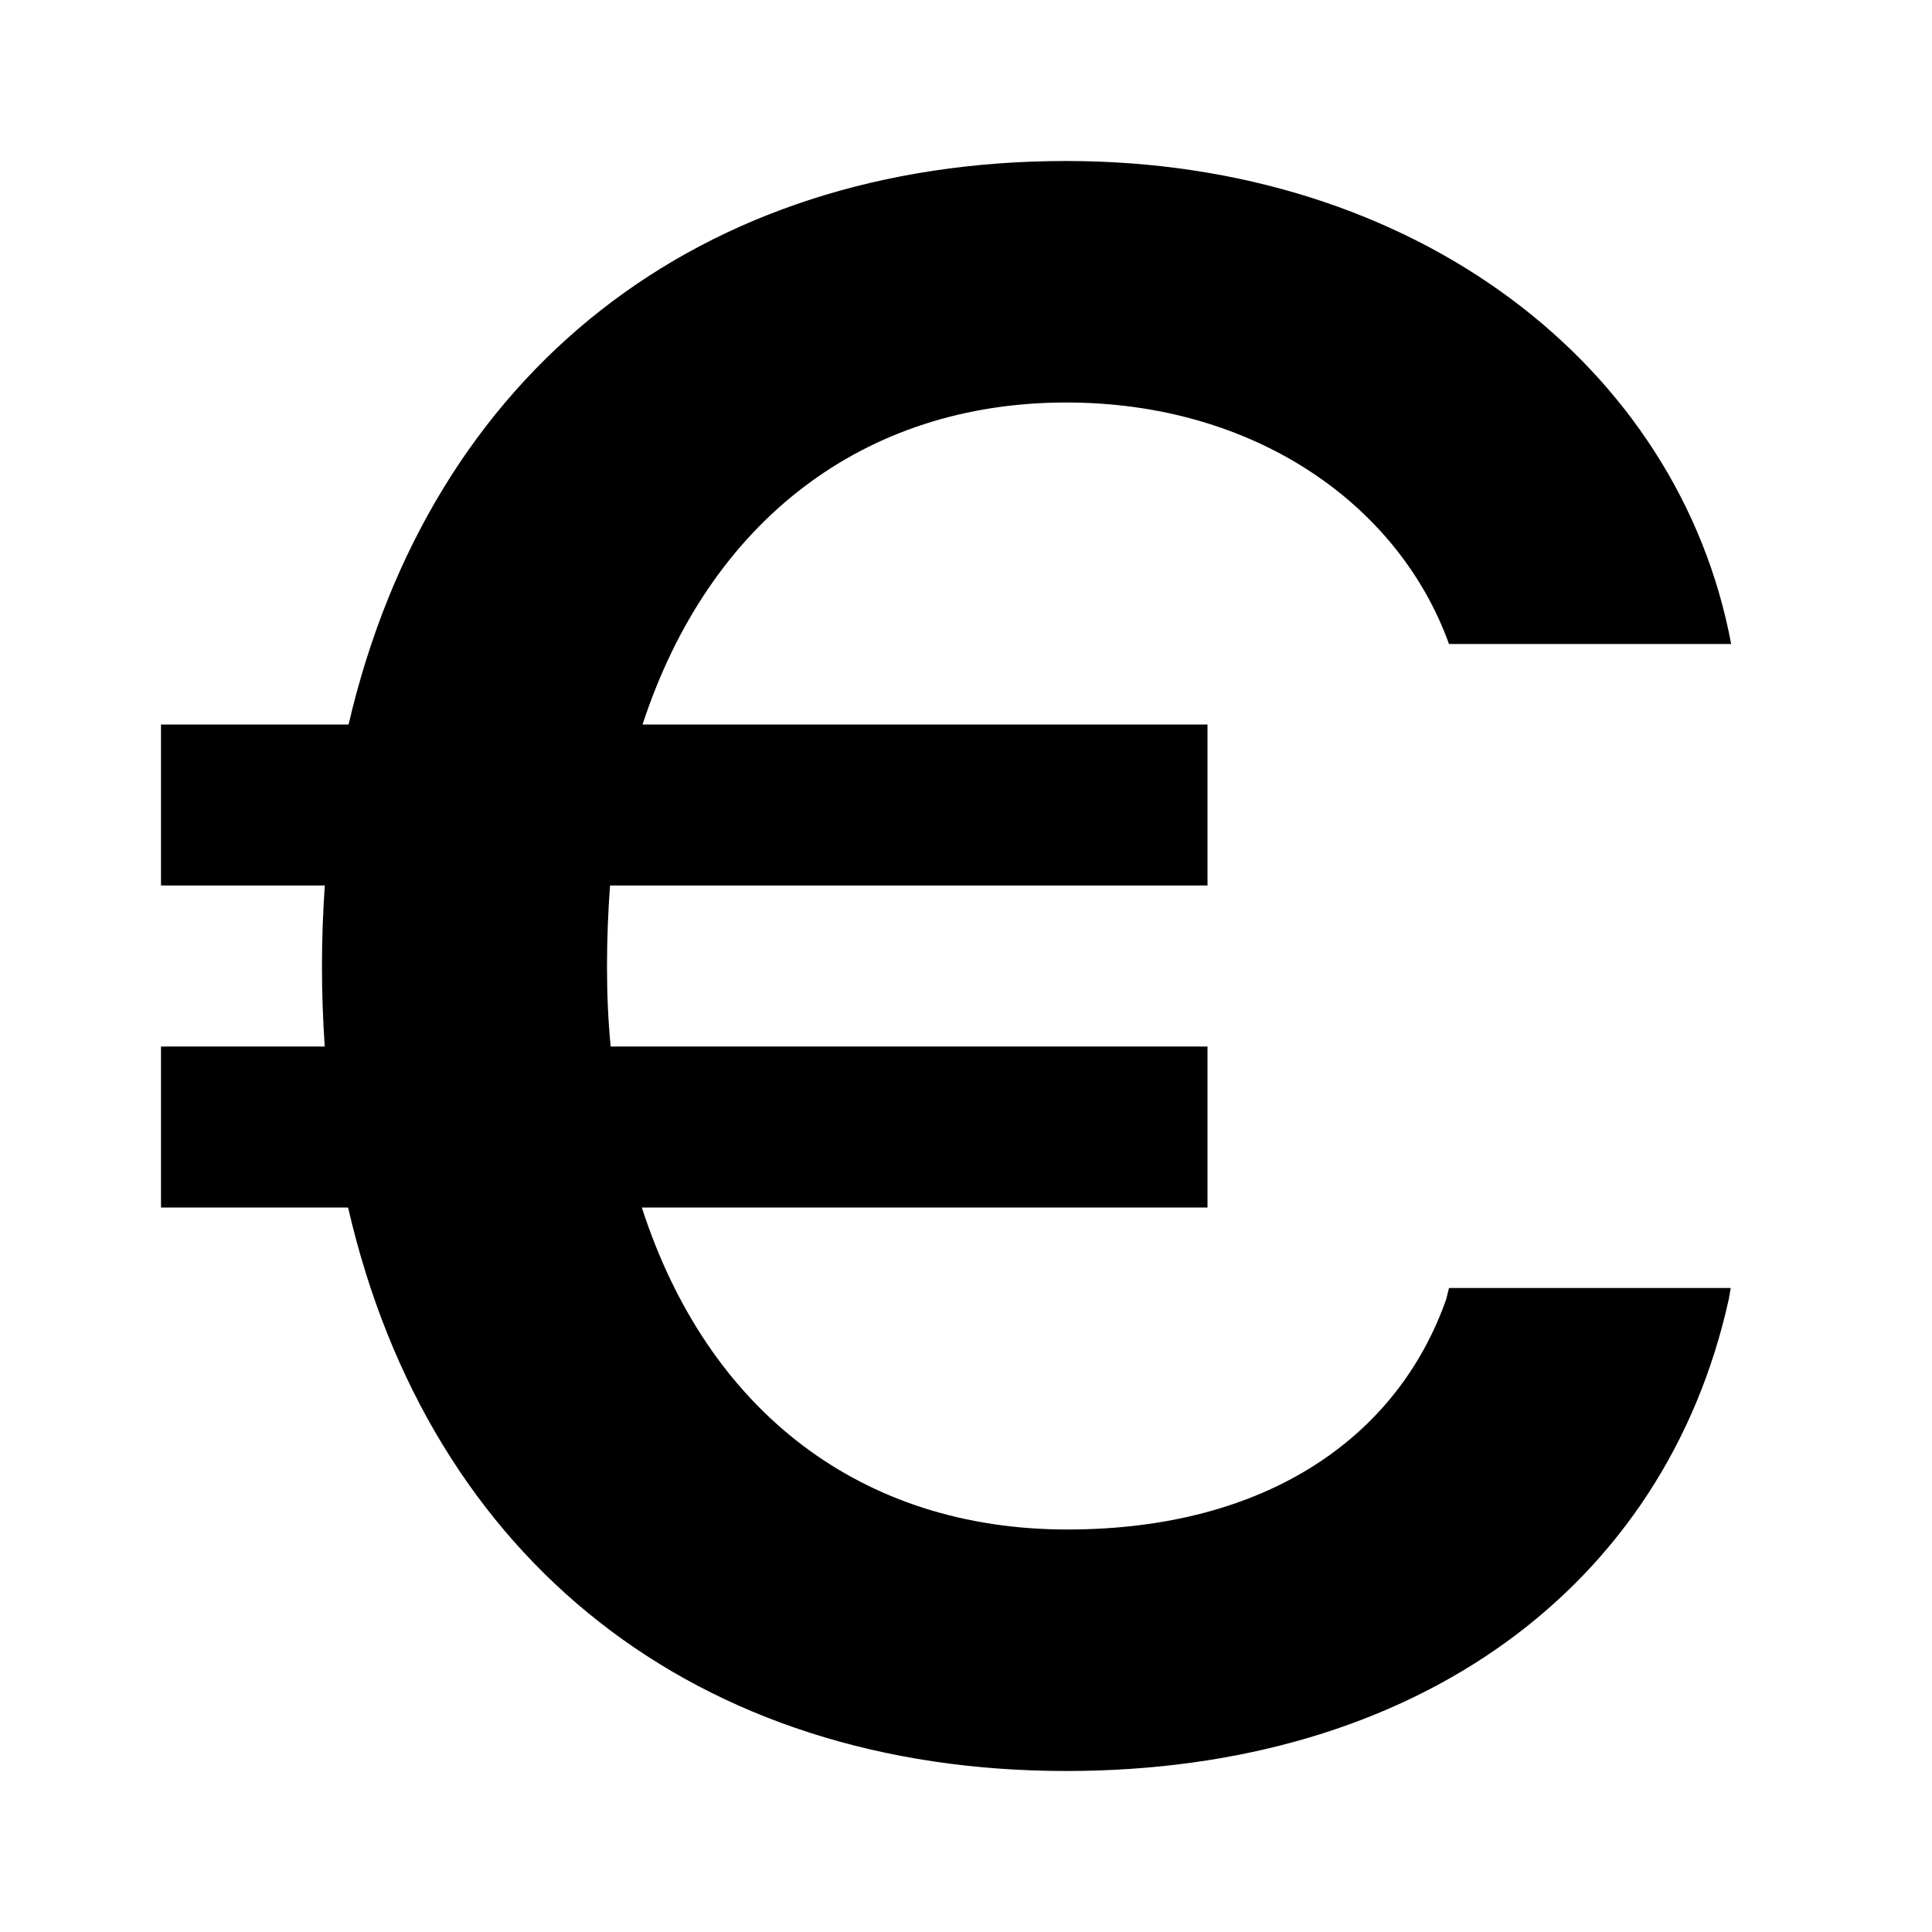 <svg xmlns="http://www.w3.org/2000/svg" width="24" height="24" viewBox="0 0 24 24" fill="none"><rect width="24" height="24" fill="none"/>
<path d="M4.324 15C5.337 19.401 8.664 22 13.245 22C17.609 22 20.691 19.699 21.476 16.137L21.5 16H18L17.966 16.137C17.363 17.856 15.729 19 13.259 19C10.709 19 8.794 17.541 7.973 15H15V13H7.586C7.522 12.355 7.531 11.643 7.578 11H15V9H7.982C8.809 6.474 10.731 5 13.245 5C15.576 5 17.372 6.258 18 8H21.505C20.86 4.551 17.588 2 13.245 2C8.687 2 5.352 4.615 4.33 9H2V11H4.035C3.988 11.665 3.988 12.335 4.034 13H2V15H4.324Z" fill="#000000"/>
</svg>
